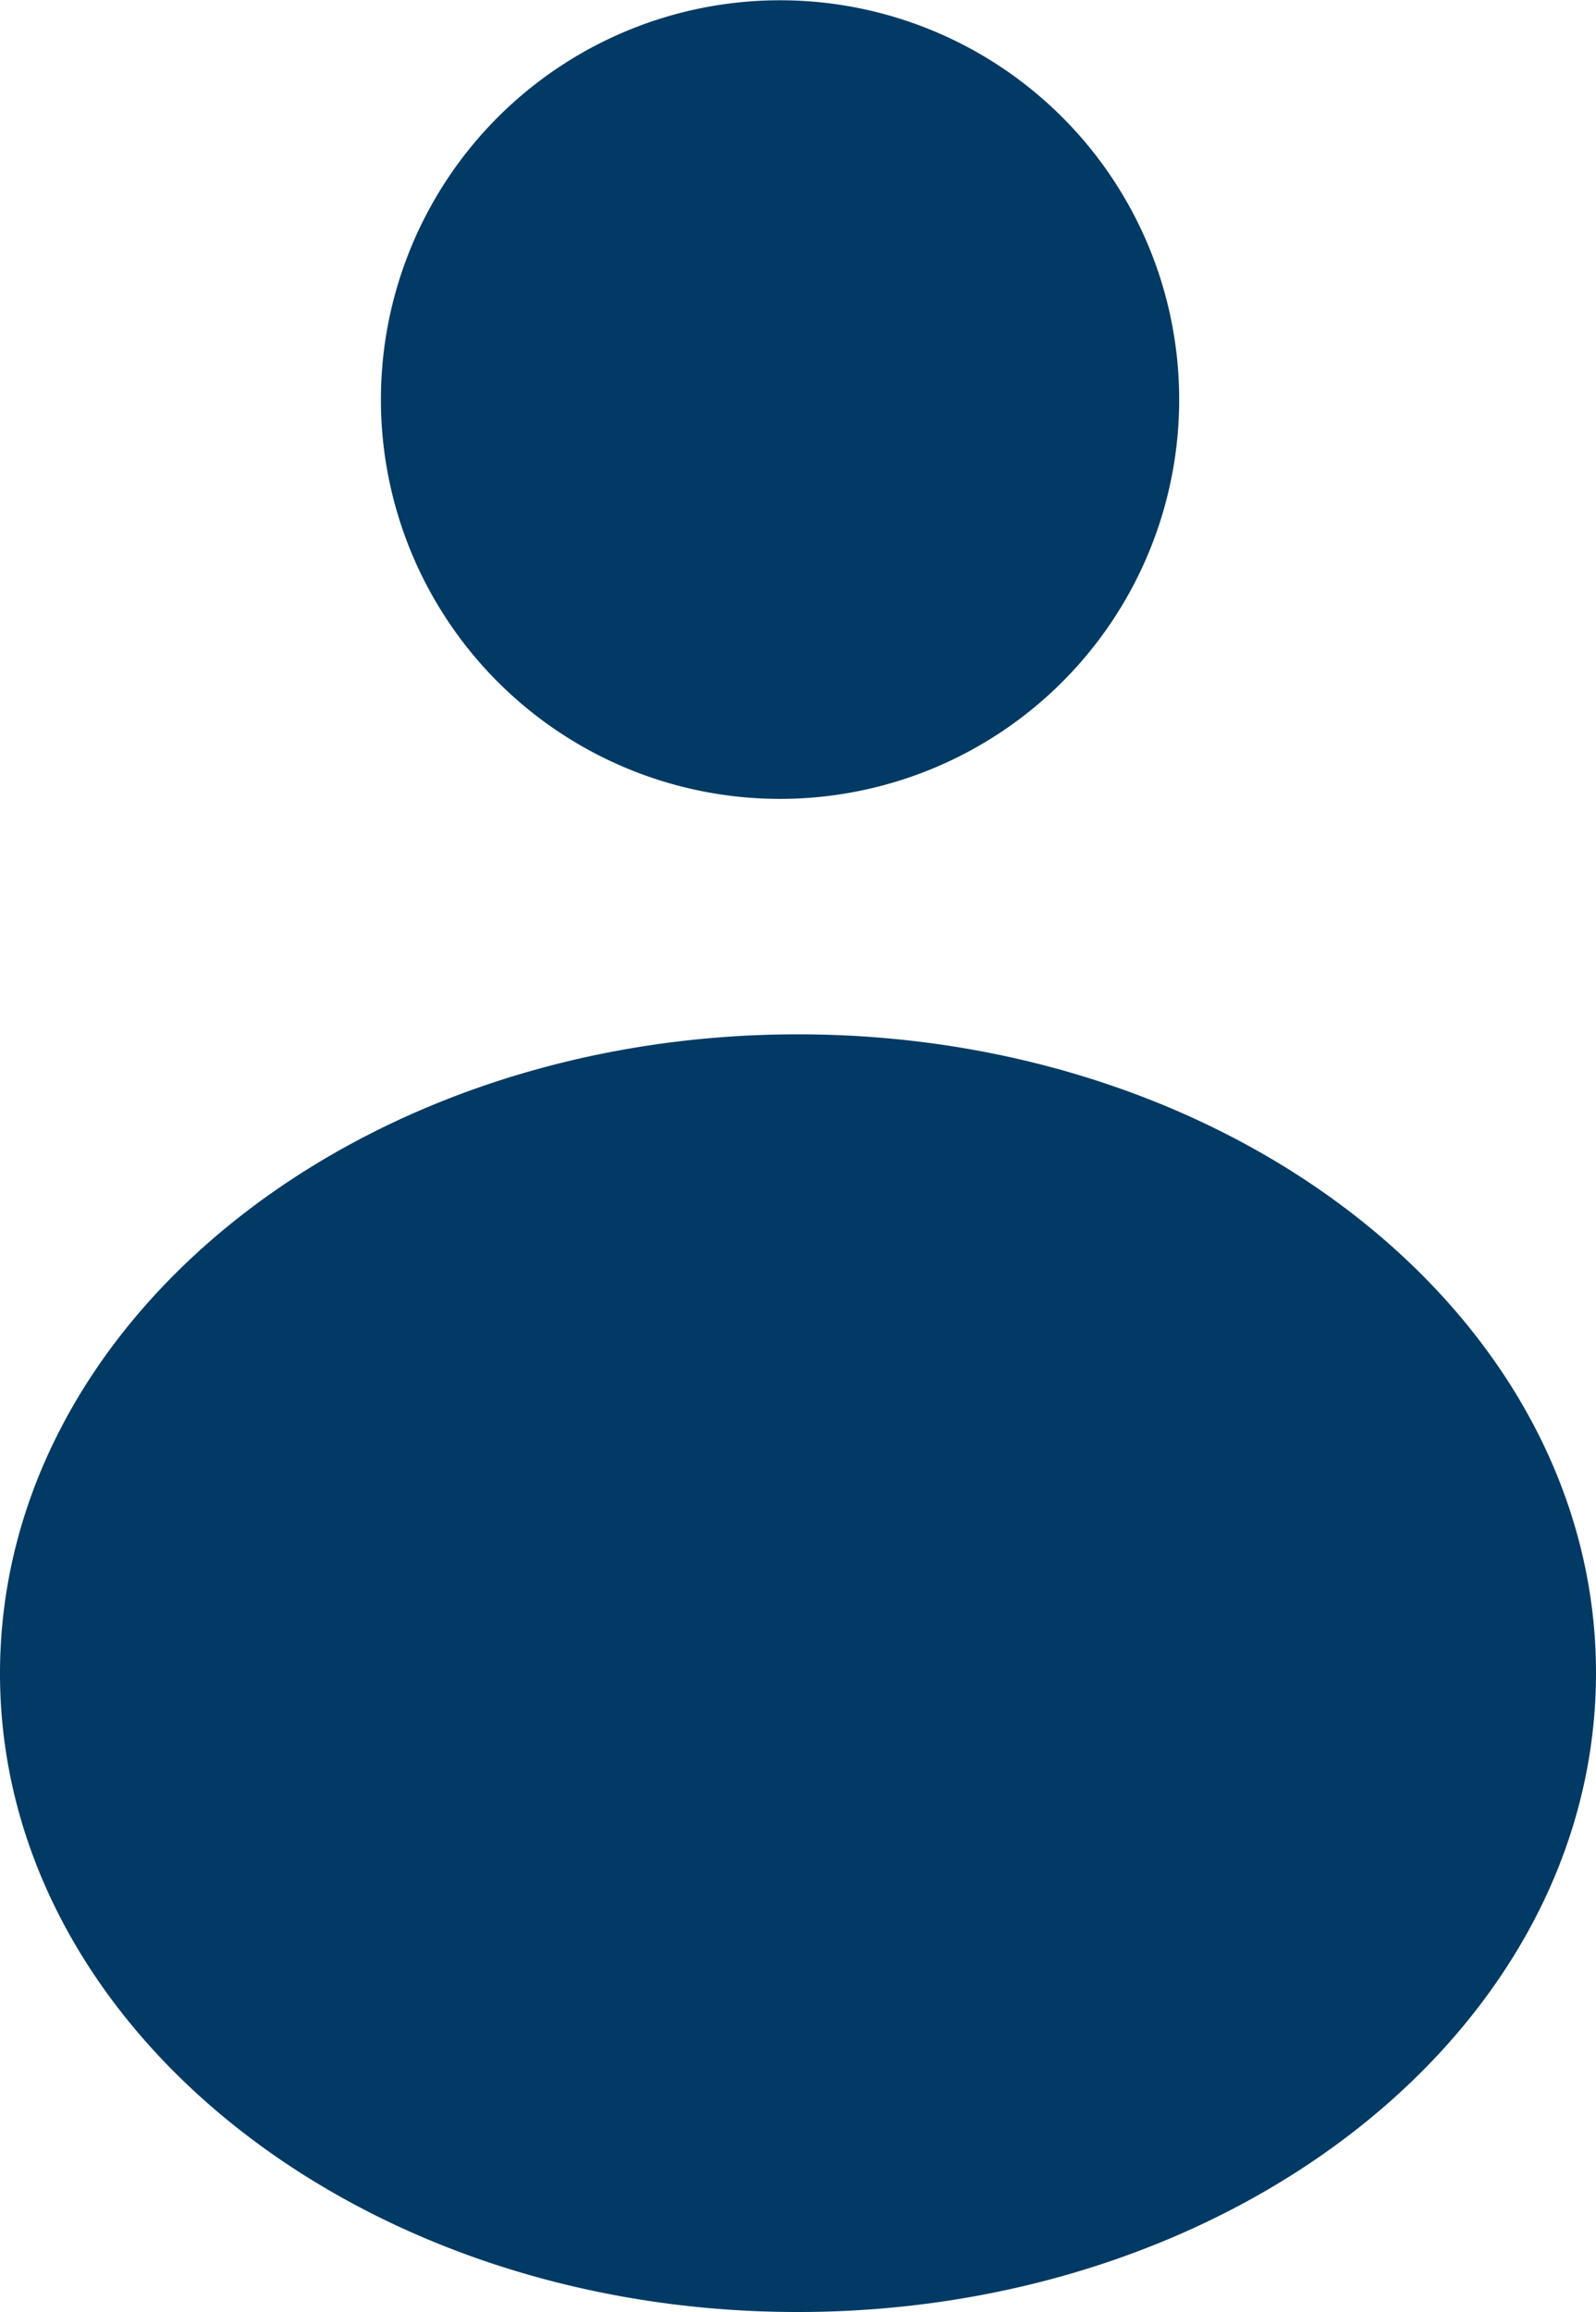 <svg xmlns="http://www.w3.org/2000/svg" xmlns:xlink="http://www.w3.org/1999/xlink" width="29.33" height="42.47"><defs><path id="a" d="M897 30.34a7.33 7.33 0 1 1 14.67 0 7.33 7.33 0 0 1-14.67 0zm-7 23.4c0-6.49 6.57-11.74 14.66-11.74 8.1 0 14.67 5.25 14.67 11.73 0 6.49-6.57 11.74-14.67 11.74S890 60.22 890 53.74z"/></defs><g clip-path="url(#clip-BA3154BB-2575-4E04-8C5F-61020AF874AA)" transform="translate(-890 -23)"><use fill="#013a64" xlink:href="#a"/></g></svg>